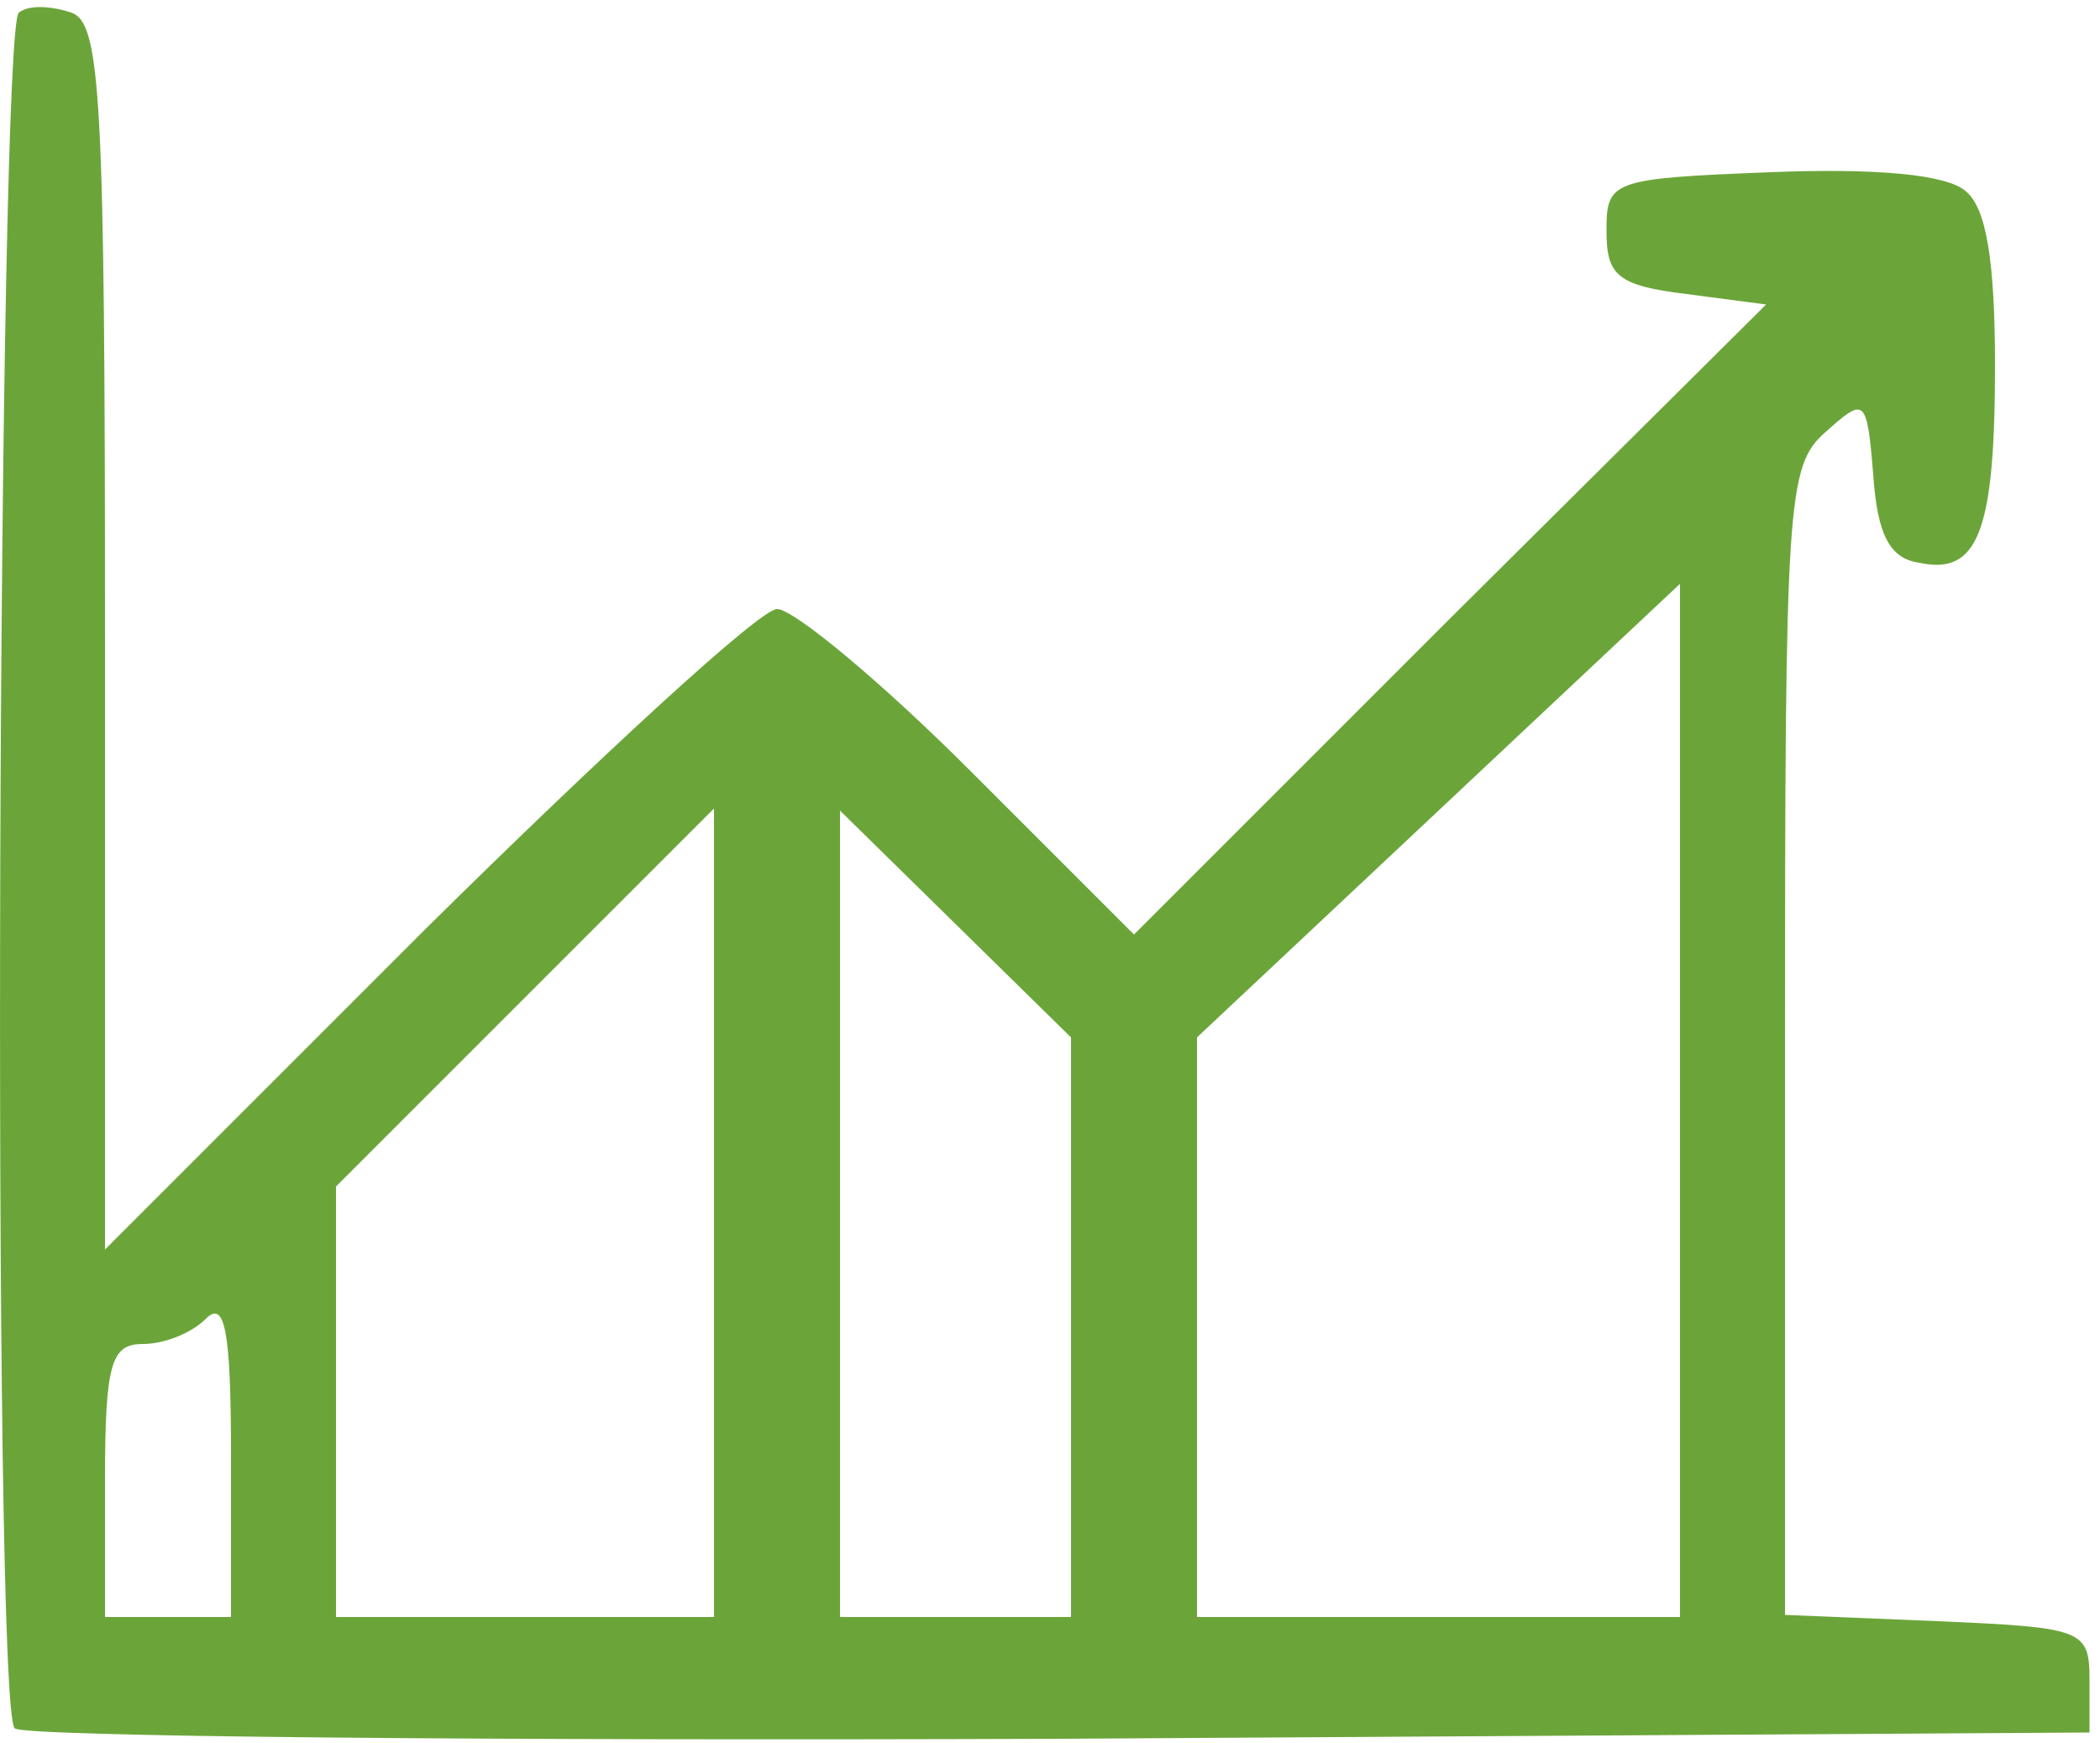 <!DOCTYPE svg PUBLIC "-//W3C//DTD SVG 20010904//EN" "http://www.w3.org/TR/2001/REC-SVG-20010904/DTD/svg10.dtd">
<svg version="1.0" xmlns="http://www.w3.org/2000/svg" width="100px" height="83px" viewBox="0 0 1000 830" preserveAspectRatio="xMidYMid meet">
<g id="layer101" fill="#6ba53a" stroke="none">
 <path d="M7 823 c-11 -10 -8 -811 2 -817 5 -4 16 -3 25 0 14 5 16 40 16 297 l0 292 153 -153 c84 -83 159 -152 167 -152 8 0 50 35 92 77 l78 78 150 -150 151 -150 -38 -5 c-33 -4 -38 -9 -38 -30 0 -24 2 -25 78 -28 50 -2 84 1 93 9 10 8 14 34 14 83 0 79 -8 100 -36 94 -14 -2 -20 -13 -22 -42 -3 -37 -4 -37 -23 -20 -18 16 -19 33 -19 290 l0 273 73 3 c69 3 72 4 72 28 l0 25 -491 3 c-270 1 -494 -1 -497 -5z m103 -130 c0 -60 -3 -74 -12 -65 -7 7 -20 12 -30 12 -15 0 -18 9 -18 65 l0 65 30 0 30 0 0 -77z m230 -115 l0 -193 -90 90 -90 90 0 102 0 103 90 0 90 0 0 -192z m170 54 l0 -138 -55 -54 -55 -54 0 192 0 192 55 0 55 0 0 -138z m290 -108 l0 -246 -115 108 -115 108 0 138 0 138 115 0 115 0 0 -246z"/>
 </g>

</svg>